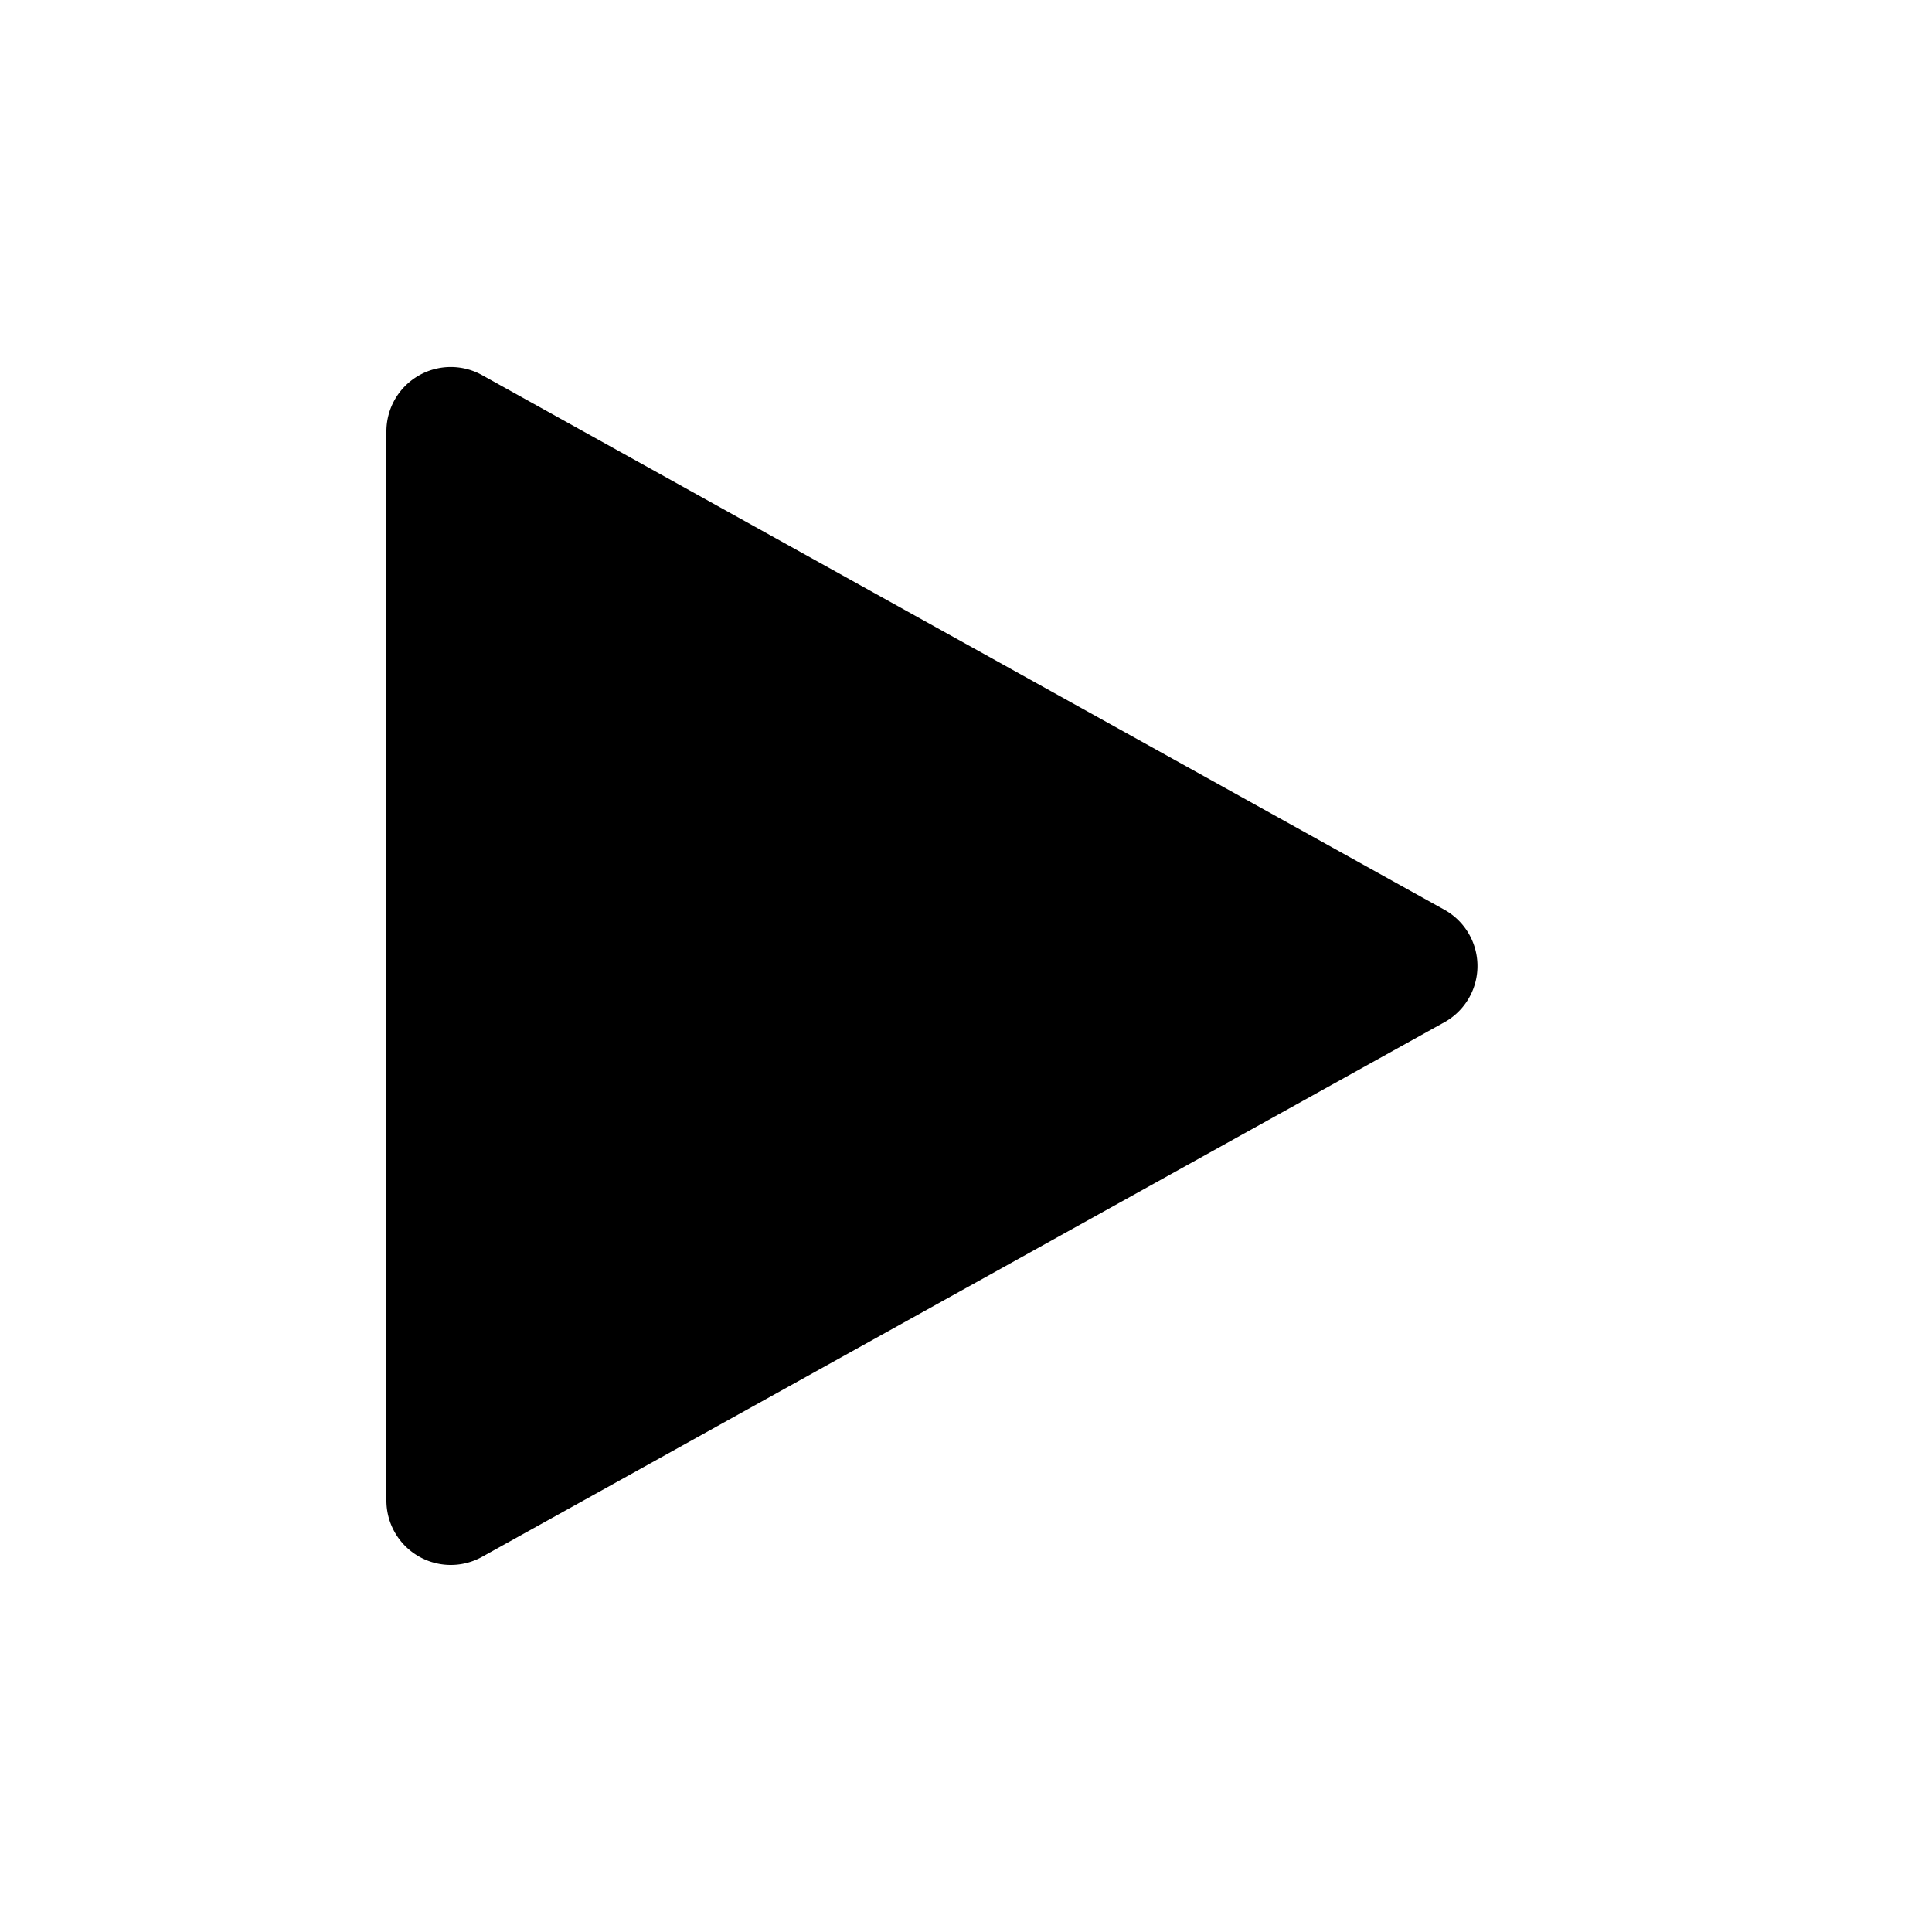 <svg viewBox="0 0 30 30" xmlns="http://www.w3.org/2000/svg">
      <path
        d="M22.427 15.874l-14.941 8.3A1 1 0 016 23.3V6.7a1 1 0 011.486-.875l14.94 8.3a1 1 0 010 1.75z"
        fillRule="evenodd"
      />
    </svg>
